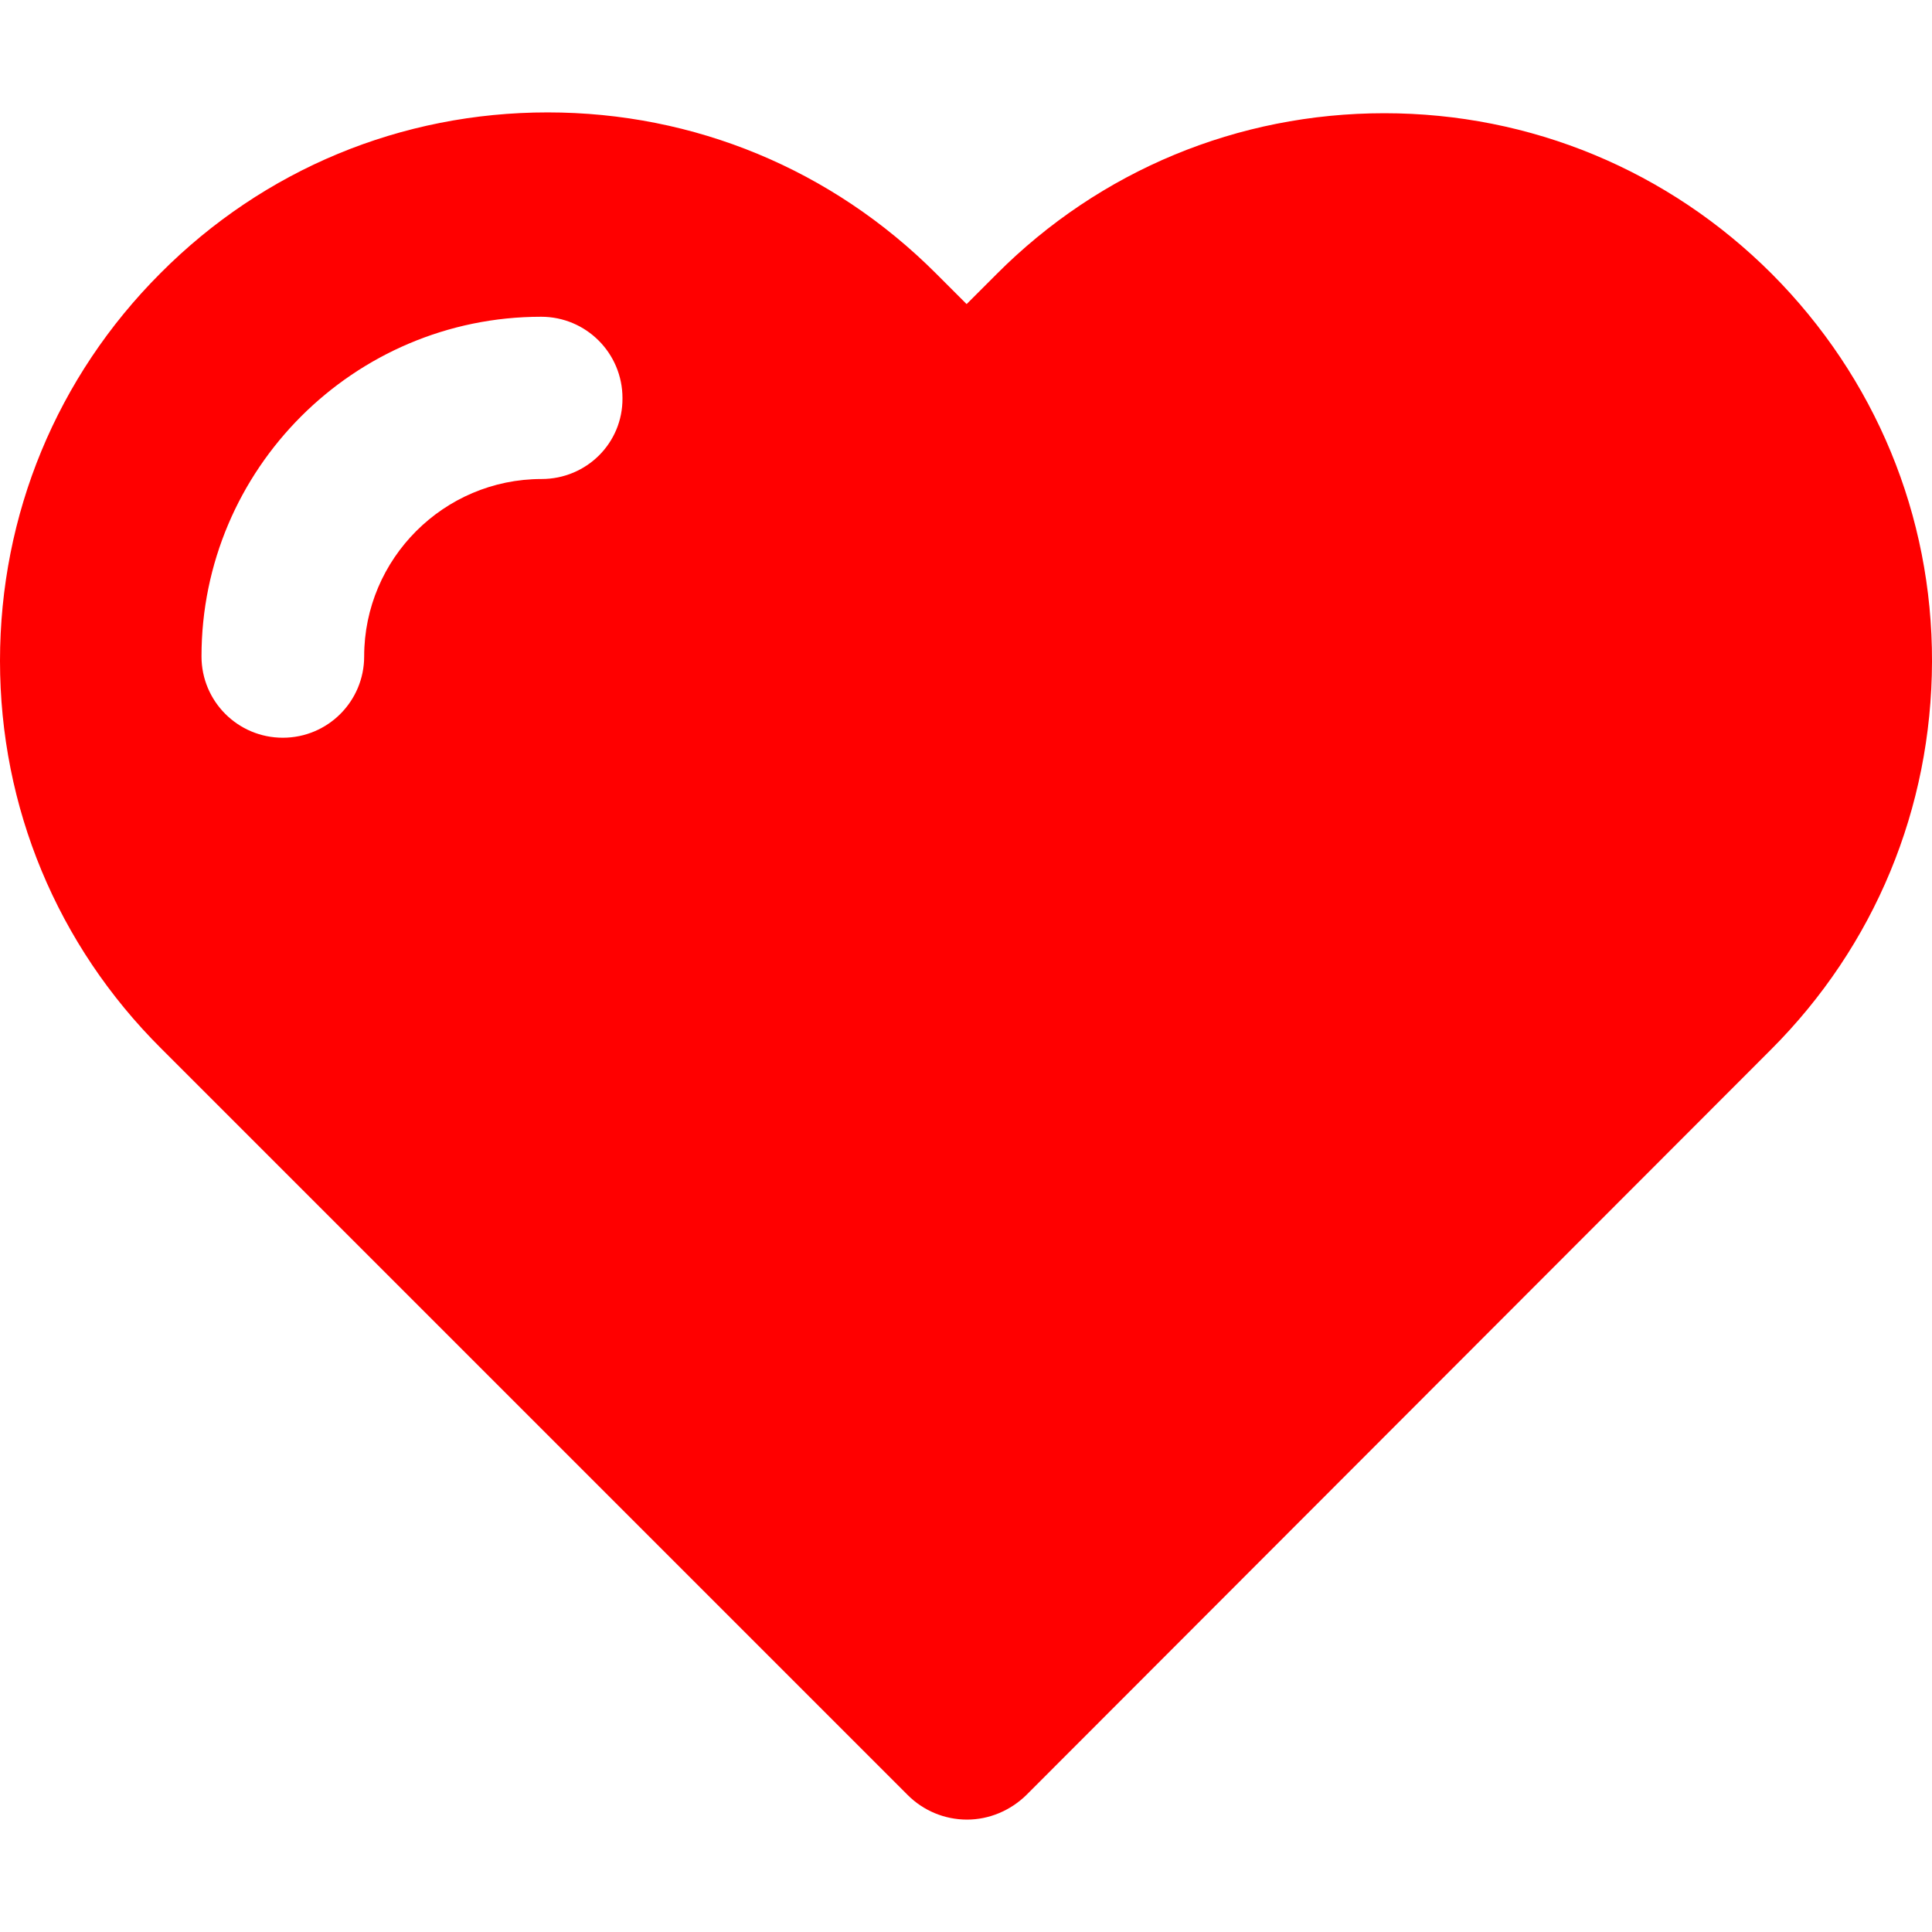 <svg style="fill: red" width="20" height="20" xmlns="http://www.w3.org/2000/svg" xmlns:xlink="http://www.w3.org/1999/xlink" x="0px" y="0px" viewBox="0 0 472.7 472.7" xml:space="preserve"><path id="XMLID_810_" d="M433.5,67c-25.3-25.3-59-39.3-94.8-39.3s-69.6,14-94.9,39.4l-7.3,7.3l-7.5-7.5 c-25.4-25.4-59.1-39.4-95-39.4c-35.8,0-69.4,13.9-94.7,39.3C13.9,92.2,0,125.9,0,161.7s14,69.5,39.4,94.8l182.7,182.7 c3.8,3.8,9,6,14.5,6c5.4,0,10.6-2.2,14.5-6l182.2-182.4c25.4-25.4,39.3-59.1,39.4-94.9S458.8,92.4,433.5,67z M132.5,117.2 c-23.9,0-43.4,19.5-43.4,43.4c0,11-8.9,19.9-19.9,19.9s-19.9-8.9-19.9-19.9c0-45.8,37.3-83.1,83.1-83.1c11,0,19.9,8.9,19.9,19.9 C152.4,108.4,143.5,117.2,132.5,117.2z"></path></svg>